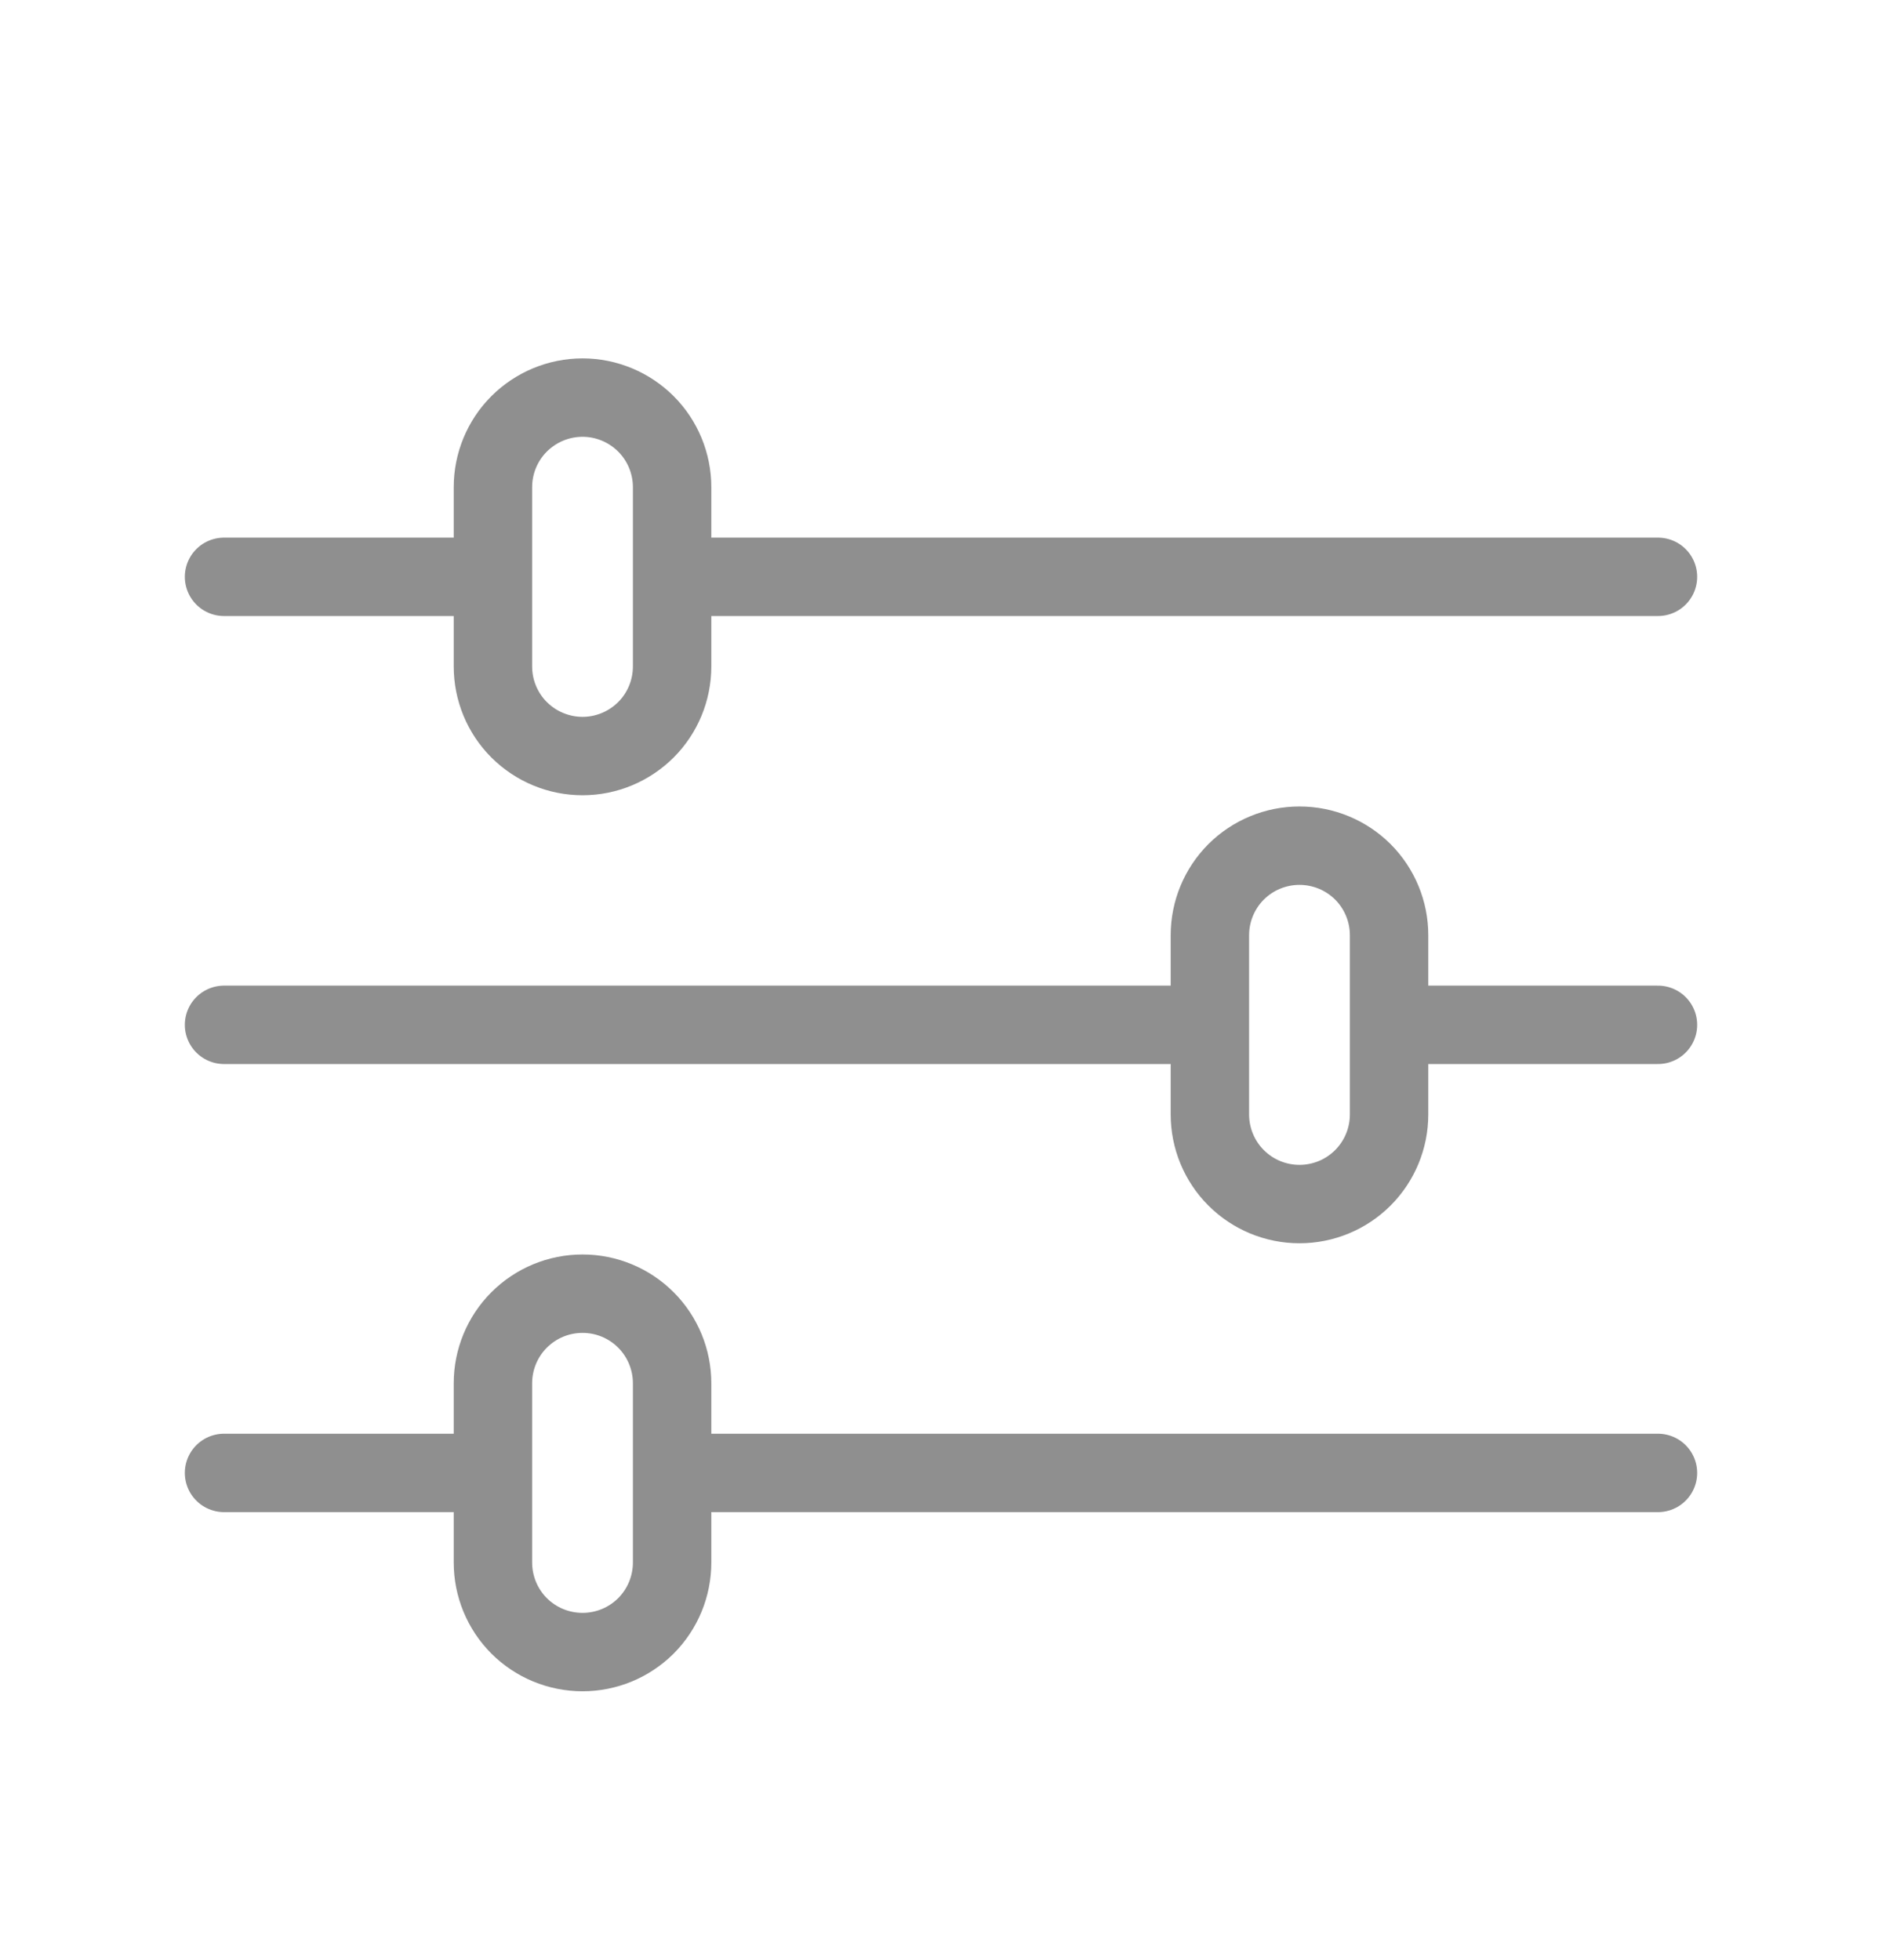 <svg width="24" height="25" viewBox="0 0 24 25" fill="none" xmlns="http://www.w3.org/2000/svg">
<path d="M21.143 7.357H8.571M6.286 7.357H2.857M21.143 18.786H8.571M6.286 18.786H2.857M15.429 13.071H2.857M21.143 13.071H17.714M7.429 5.071C7.732 5.071 8.022 5.192 8.237 5.406C8.451 5.62 8.571 5.911 8.571 6.214V8.5C8.571 8.803 8.451 9.094 8.237 9.308C8.022 9.522 7.732 9.643 7.429 9.643C7.125 9.643 6.835 9.522 6.62 9.308C6.406 9.094 6.286 8.803 6.286 8.5V6.214C6.286 5.911 6.406 5.62 6.62 5.406C6.835 5.192 7.125 5.071 7.429 5.071ZM7.429 16.5C7.732 16.5 8.022 16.62 8.237 16.835C8.451 17.049 8.571 17.34 8.571 17.643V19.928C8.571 20.232 8.451 20.522 8.237 20.737C8.022 20.951 7.732 21.071 7.429 21.071C7.125 21.071 6.835 20.951 6.62 20.737C6.406 20.522 6.286 20.232 6.286 19.928V17.643C6.286 17.34 6.406 17.049 6.62 16.835C6.835 16.62 7.125 16.5 7.429 16.5ZM16.571 10.786C16.875 10.786 17.165 10.906 17.38 11.12C17.594 11.335 17.714 11.625 17.714 11.928V14.214C17.714 14.517 17.594 14.808 17.38 15.022C17.165 15.237 16.875 15.357 16.571 15.357C16.268 15.357 15.978 15.237 15.763 15.022C15.549 14.808 15.429 14.517 15.429 14.214V11.928C15.429 11.625 15.549 11.335 15.763 11.12C15.978 10.906 16.268 10.786 16.571 10.786Z" stroke="#8F8F8F" stroke-linecap="round" stroke-linejoin="round"/>
</svg>
